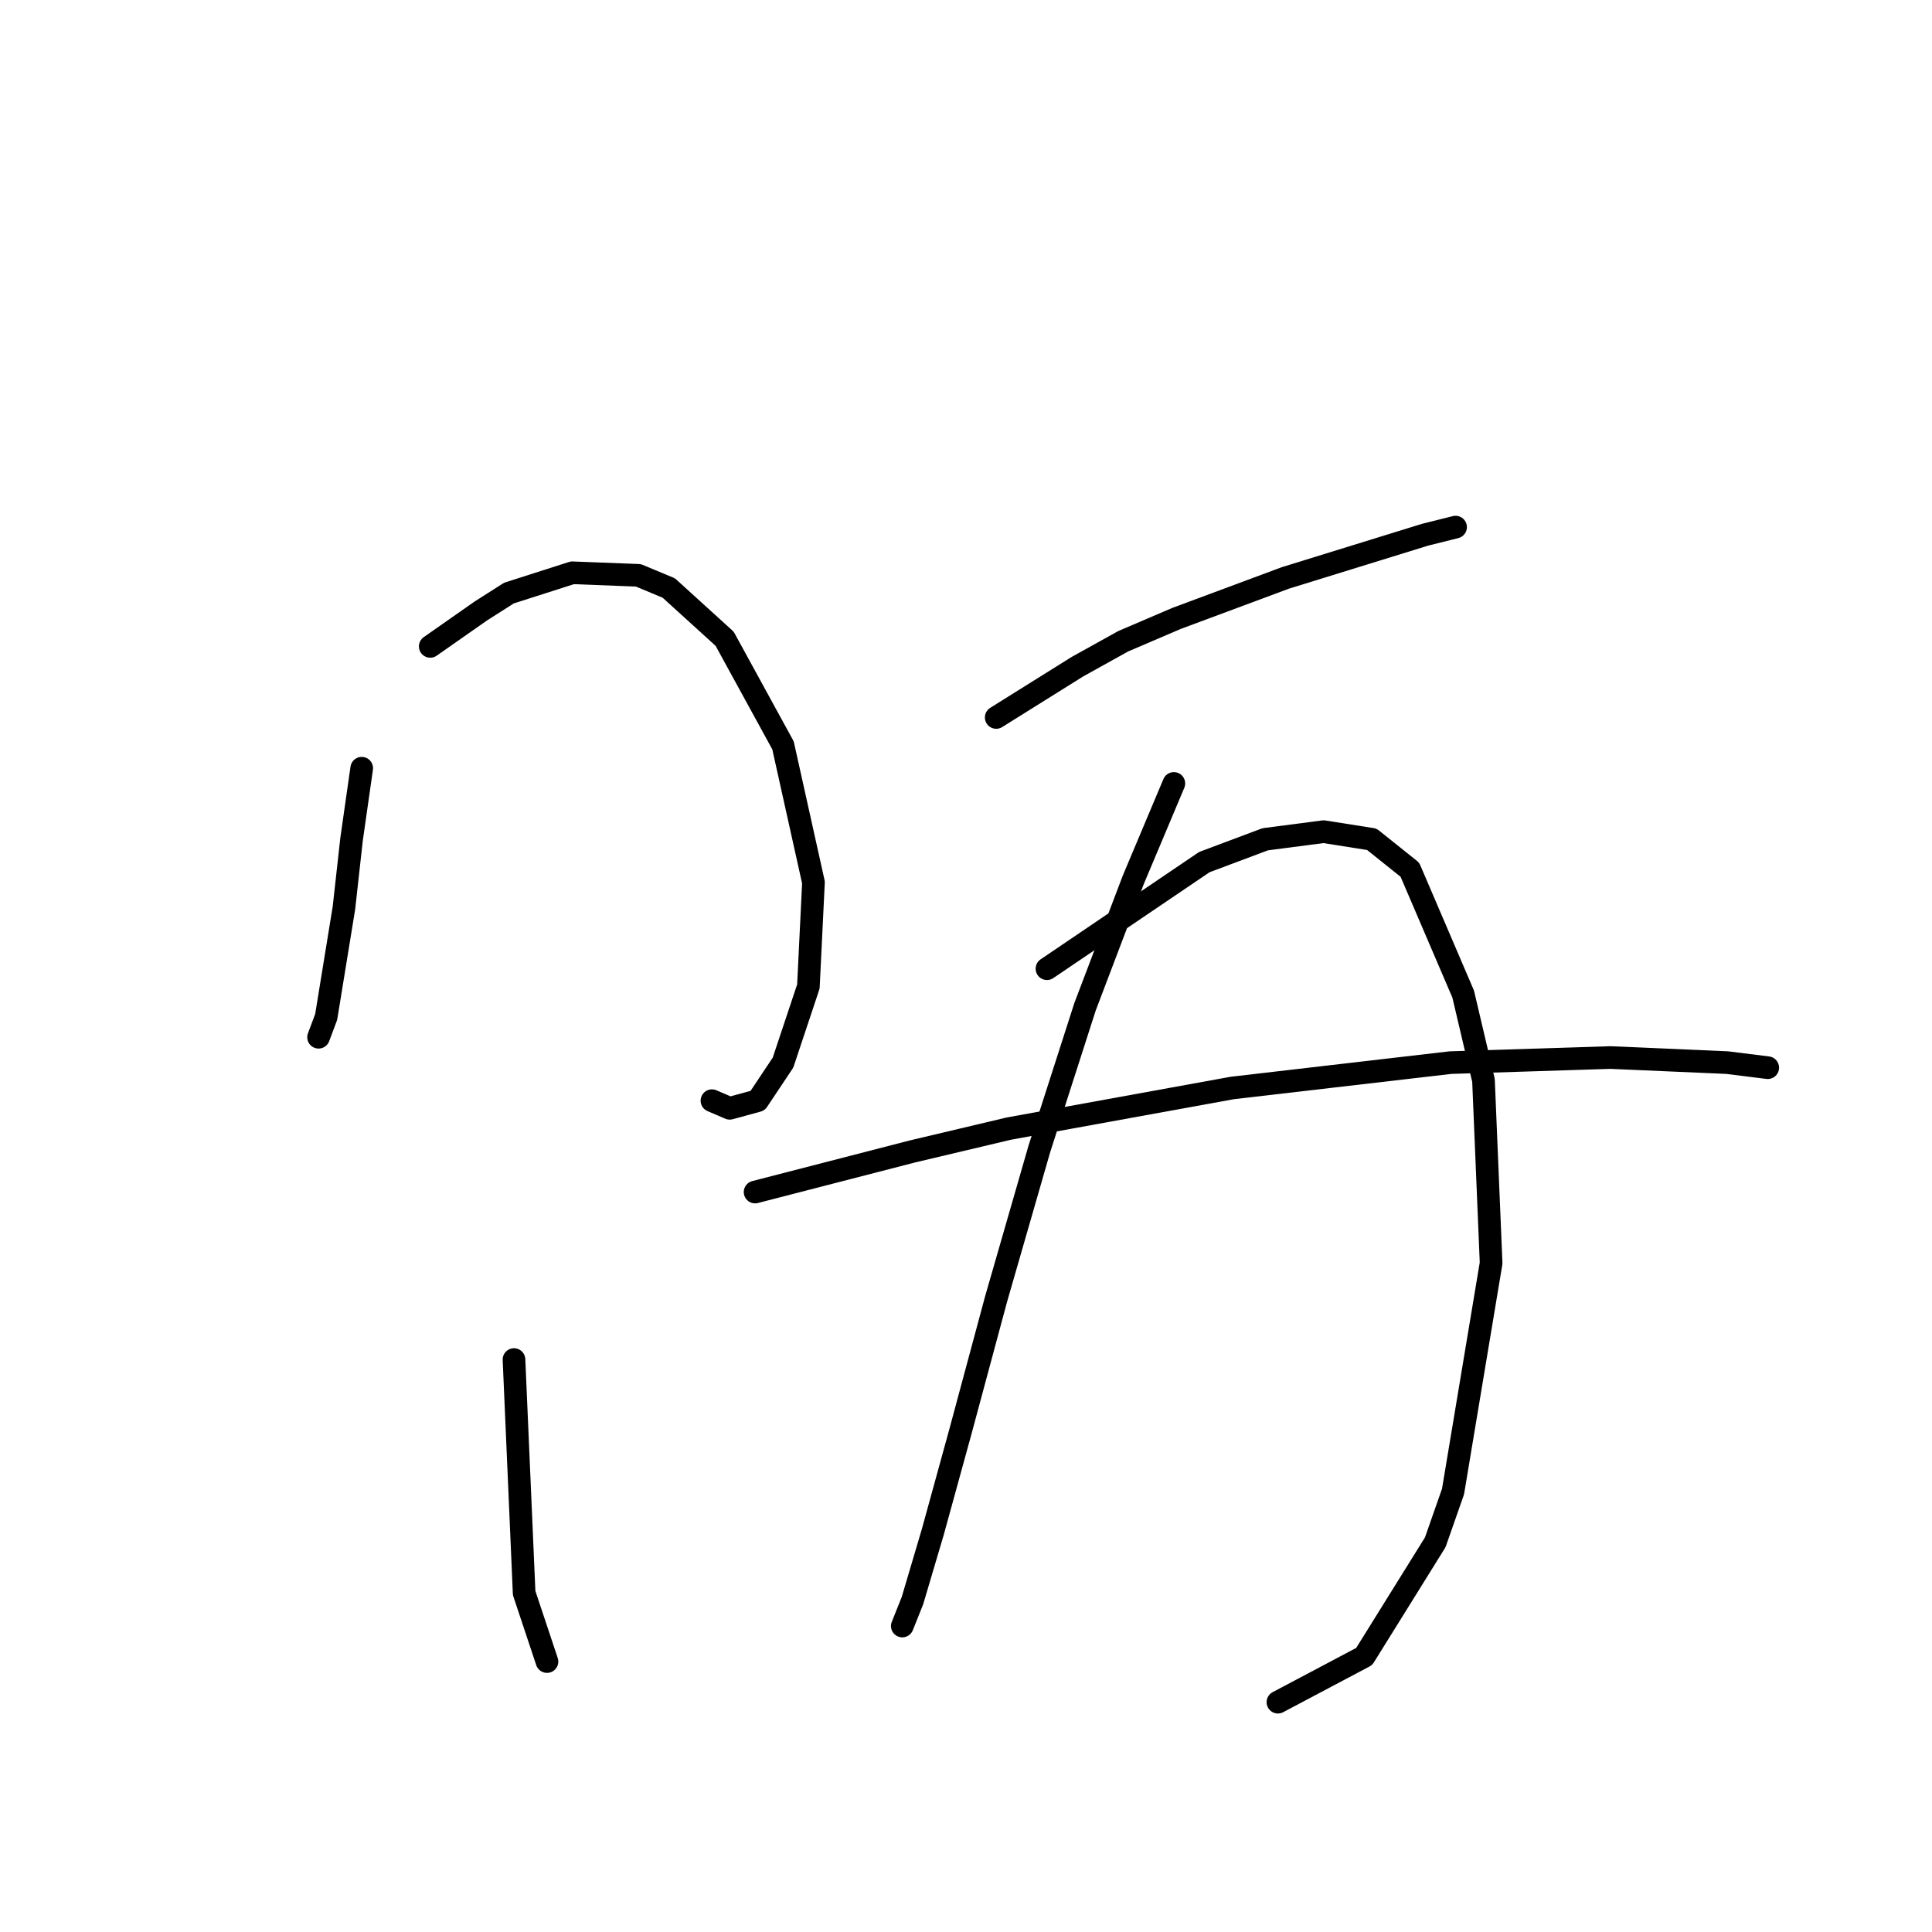 <?xml version="1.0" standalone="no"?>
    <svg width="256" height="256" xmlns="http://www.w3.org/2000/svg" version="1.1">
    <polyline stroke="black" stroke-width="3" stroke-linecap="round" fill="transparent" stroke-linejoin="round" points="47.929 101.792 47.256 106.5 46.584 111.208 45.575 120.288 43.221 134.748 42.212 137.439 42.212 137.439 " />
        <polyline stroke="black" stroke-width="3" stroke-linecap="round" fill="transparent" stroke-linejoin="round" points="57.009 85.65 60.372 83.296 63.735 80.942 67.434 78.588 75.841 75.897 84.585 76.234 88.62 77.915 96.019 84.641 103.753 98.765 107.789 116.925 107.116 130.713 103.753 140.802 100.39 145.846 96.691 146.855 94.337 145.846 94.337 145.846 " />
        <polyline stroke="black" stroke-width="3" stroke-linecap="round" fill="transparent" stroke-linejoin="round" points="68.106 180.148 68.779 195.617 69.452 211.087 72.478 220.166 72.478 220.166 " />
        <polyline stroke="black" stroke-width="3" stroke-linecap="round" fill="transparent" stroke-linejoin="round" points="132.002 95.066 137.382 91.703 142.763 88.34 148.816 84.977 155.878 81.951 170.339 76.57 188.835 70.853 192.871 69.844 192.871 69.844 " />
        <polyline stroke="black" stroke-width="3" stroke-linecap="round" fill="transparent" stroke-linejoin="round" points="155.542 103.809 152.852 110.199 150.162 116.589 143.772 133.403 137.719 152.235 132.002 172.077 127.294 189.564 123.594 203.016 120.904 212.095 119.559 215.458 119.559 215.458 " />
        <polyline stroke="black" stroke-width="3" stroke-linecap="round" fill="transparent" stroke-linejoin="round" points="138.728 128.359 149.153 121.297 159.578 114.235 167.649 111.208 175.383 110.199 181.773 111.208 186.817 115.243 193.879 131.722 196.57 143.156 197.579 167.369 192.534 197.635 190.18 204.361 180.764 219.494 169.33 225.547 169.33 225.547 " />
        <polyline stroke="black" stroke-width="3" stroke-linecap="round" fill="transparent" stroke-linejoin="round" points="100.054 157.952 110.479 155.262 120.904 152.572 133.683 149.545 163.277 144.164 192.198 140.802 213.384 140.129 228.854 140.802 234.234 141.474 234.234 141.474 " />
        </svg>